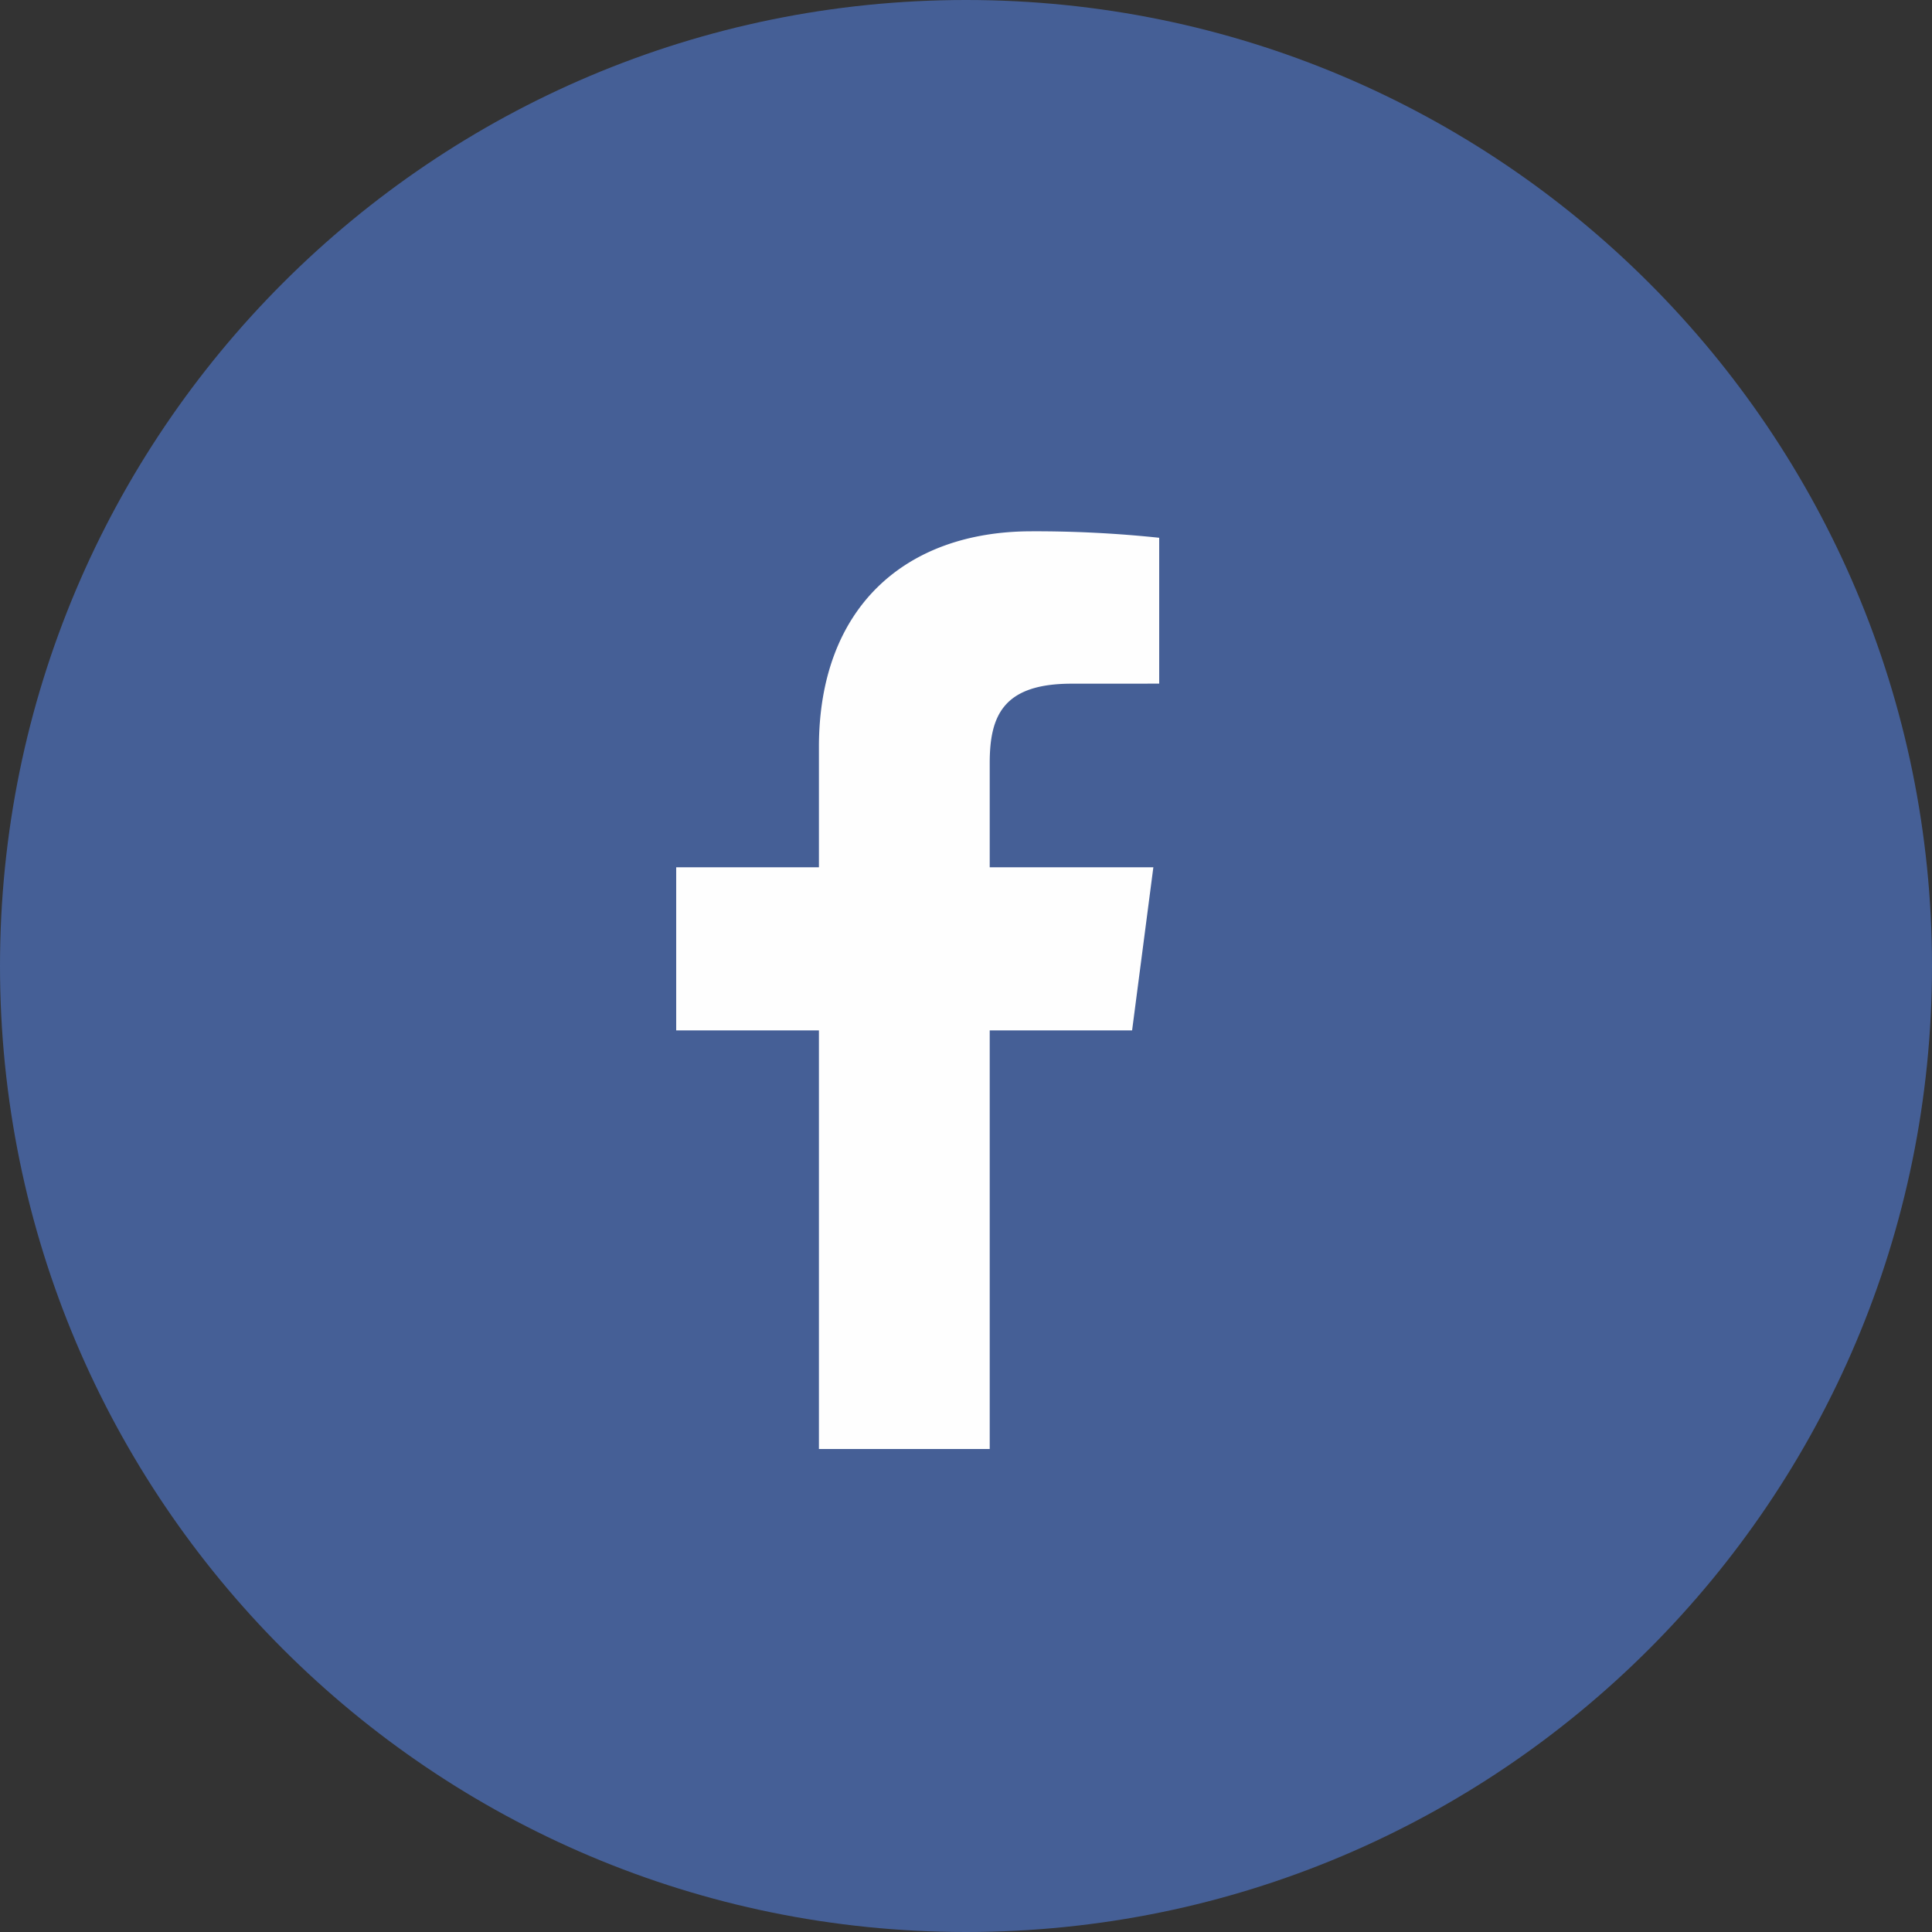 <svg xmlns="http://www.w3.org/2000/svg" width="40" height="40" viewBox="0 0 40 40">
    <rect x="0" y="0" width="40" height="40" fill="#333333" stroke="none"/>
    <g fill="none" fill-rule="evenodd">
        <path fill="#455F96" d="M40 20c0 11.046-8.954 20-20 20S0 31.046 0 20C0 8.956 8.954 0 20 0s20 8.955 20 20"/>
        <path fill="#FEFEFE" d="M20.491 30v-8.667h2.948l.44-3.377h-3.388V15.8c0-.979.275-1.645 1.695-1.645L24 14.154v-3.02A24.43 24.43 0 0 0 21.357 11c-2.611 0-4.402 1.574-4.402 4.465v2.491H14v3.377h2.955V30h3.536z"/>
    </g>
</svg>
